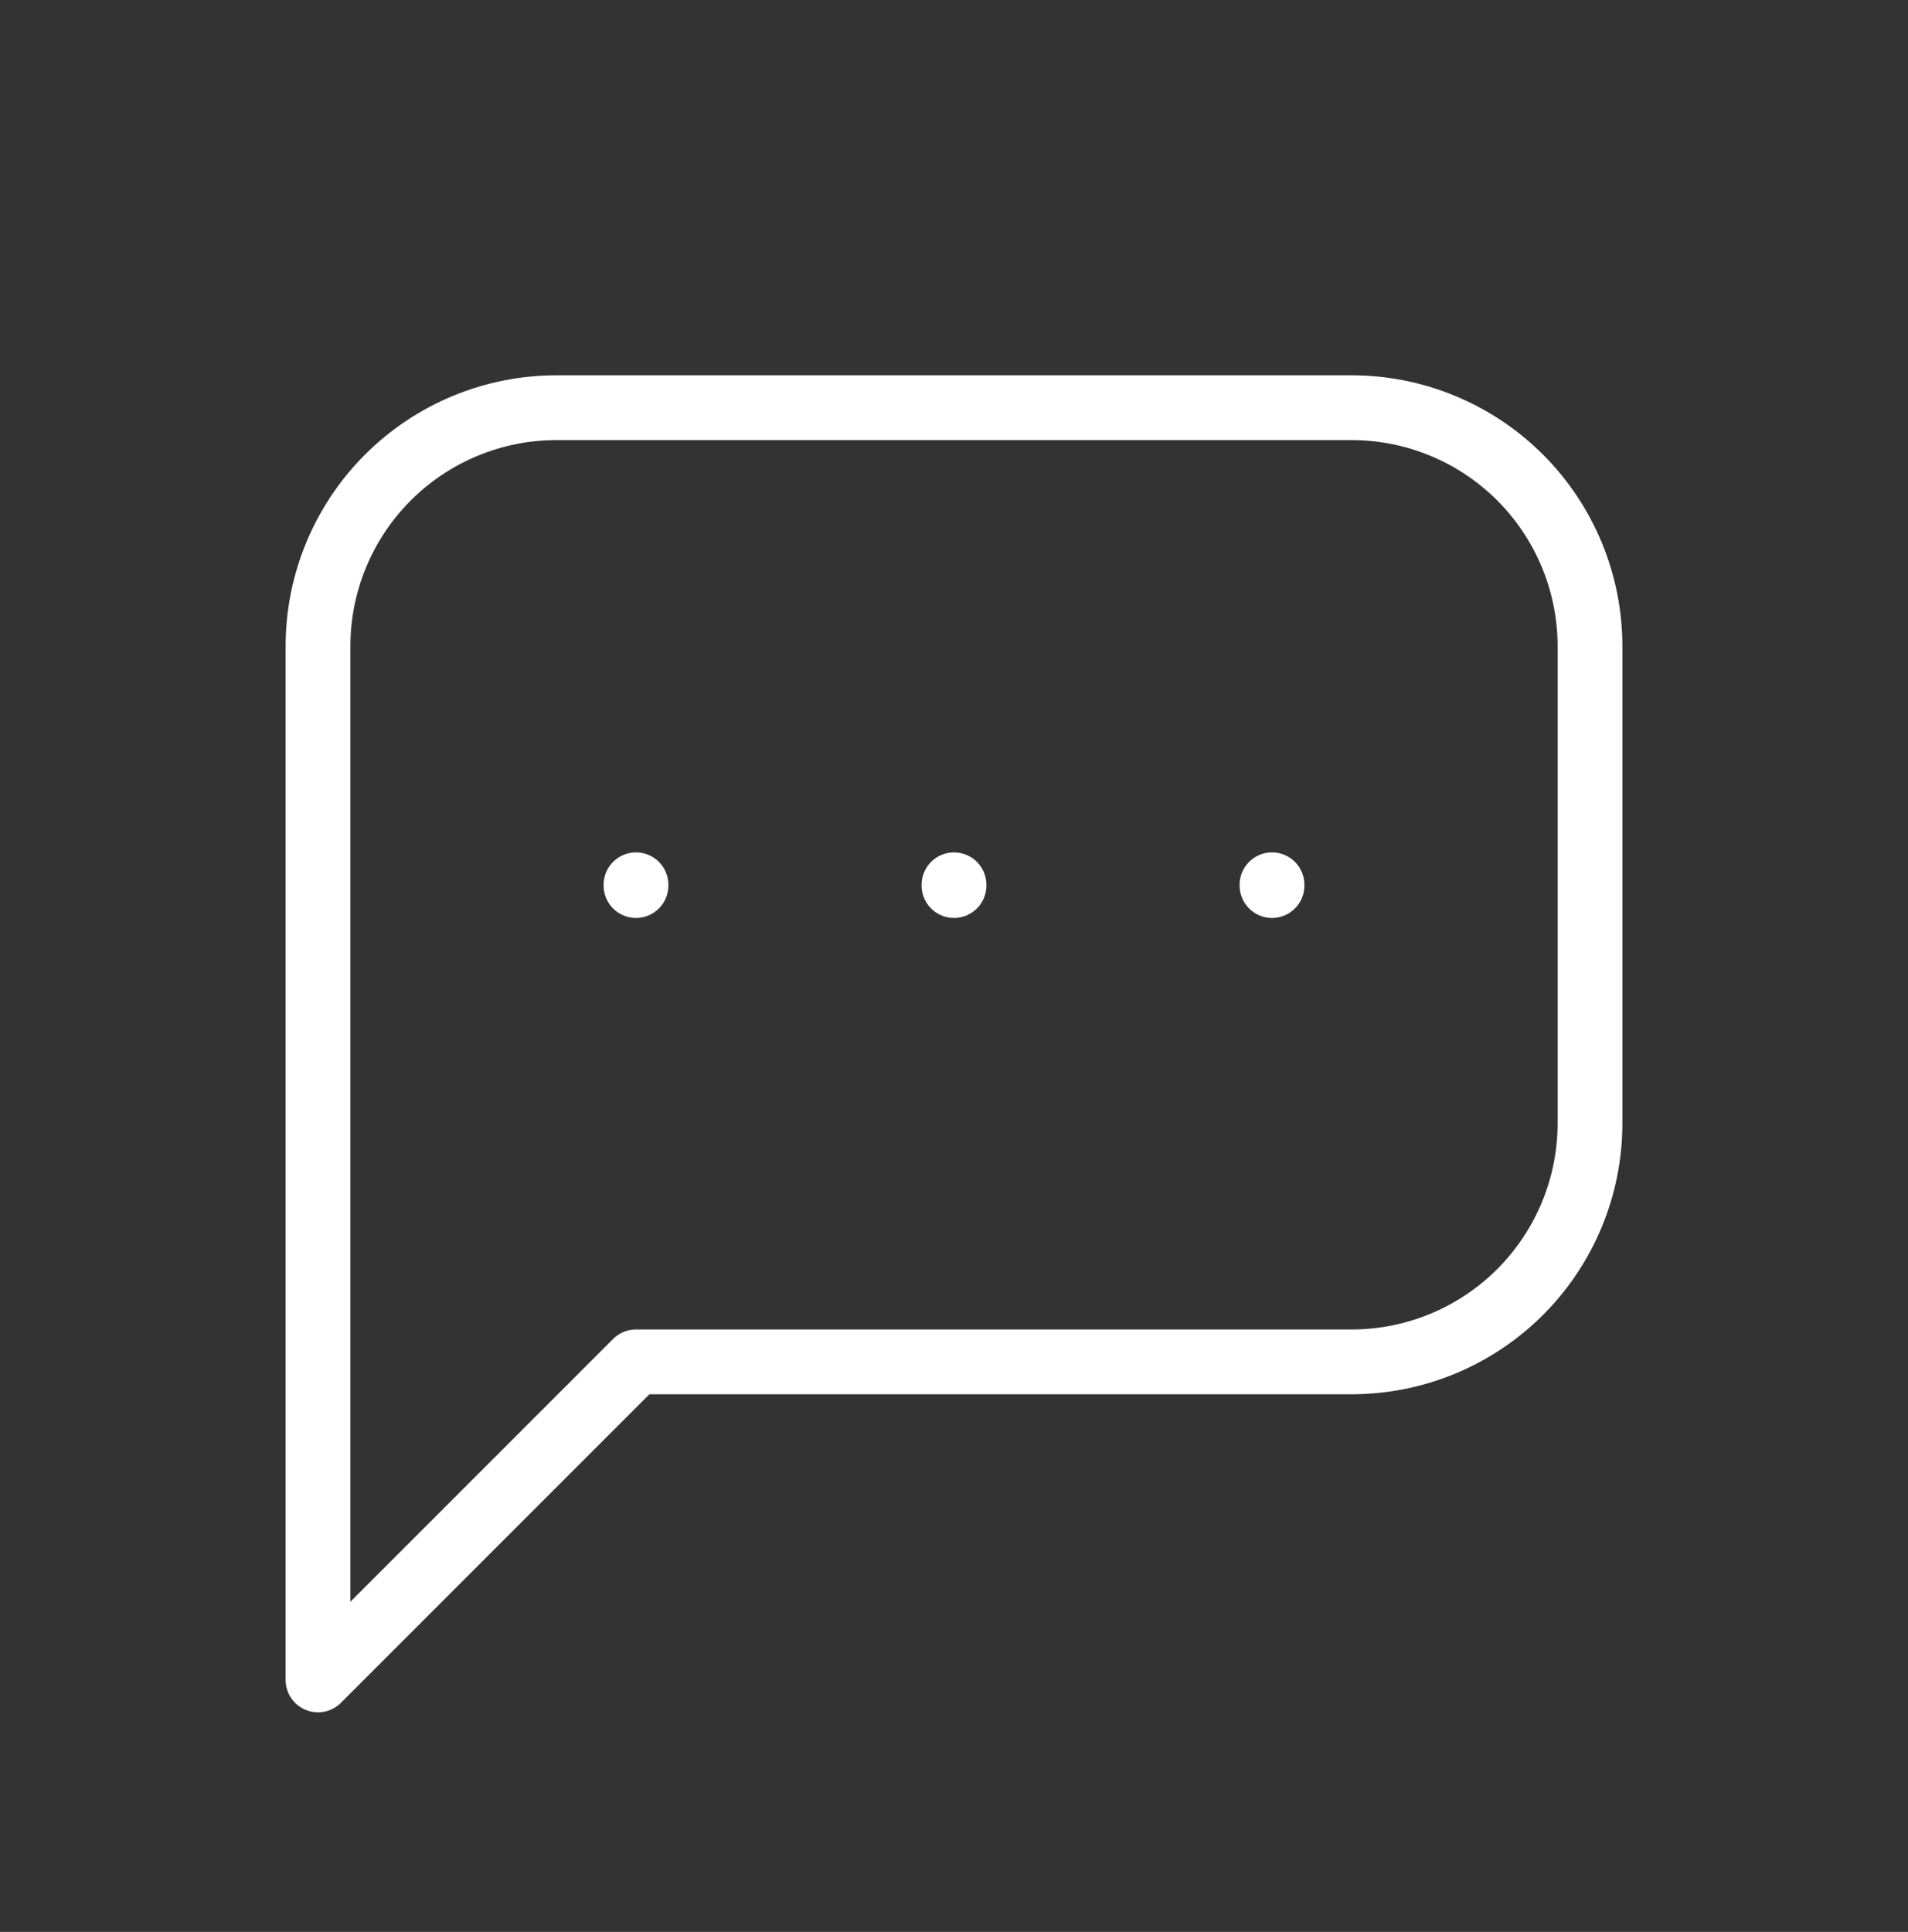 <svg width="81" height="82" viewBox="0 0 81 82" fill="none" xmlns="http://www.w3.org/2000/svg">
<rect x="0" y="0" width="81" height="82" fill="#333333" stroke="none"/>
<path d="M13.5 71.305V27.43C13.5 24.744 14.567 22.169 16.466 20.27C18.365 18.371 20.94 17.305 23.625 17.305H57.375C60.061 17.305 62.636 18.371 64.535 20.27C66.433 22.169 67.5 24.744 67.5 27.43V47.68C67.5 50.365 66.433 52.94 64.535 54.839C62.636 56.738 60.061 57.805 57.375 57.805H27L13.5 71.305Z" stroke="white" stroke-width="2.75" stroke-linecap="round" stroke-linejoin="round"/>
<path d="M40.5 37.555V37.588" stroke="white" stroke-width="2.75" stroke-linecap="round" stroke-linejoin="round"/>
<path d="M27 37.555V37.588" stroke="white" stroke-width="2.75" stroke-linecap="round" stroke-linejoin="round"/>
<path d="M54 37.555V37.588" stroke="white" stroke-width="2.75" stroke-linecap="round" stroke-linejoin="round"/>
</svg>
